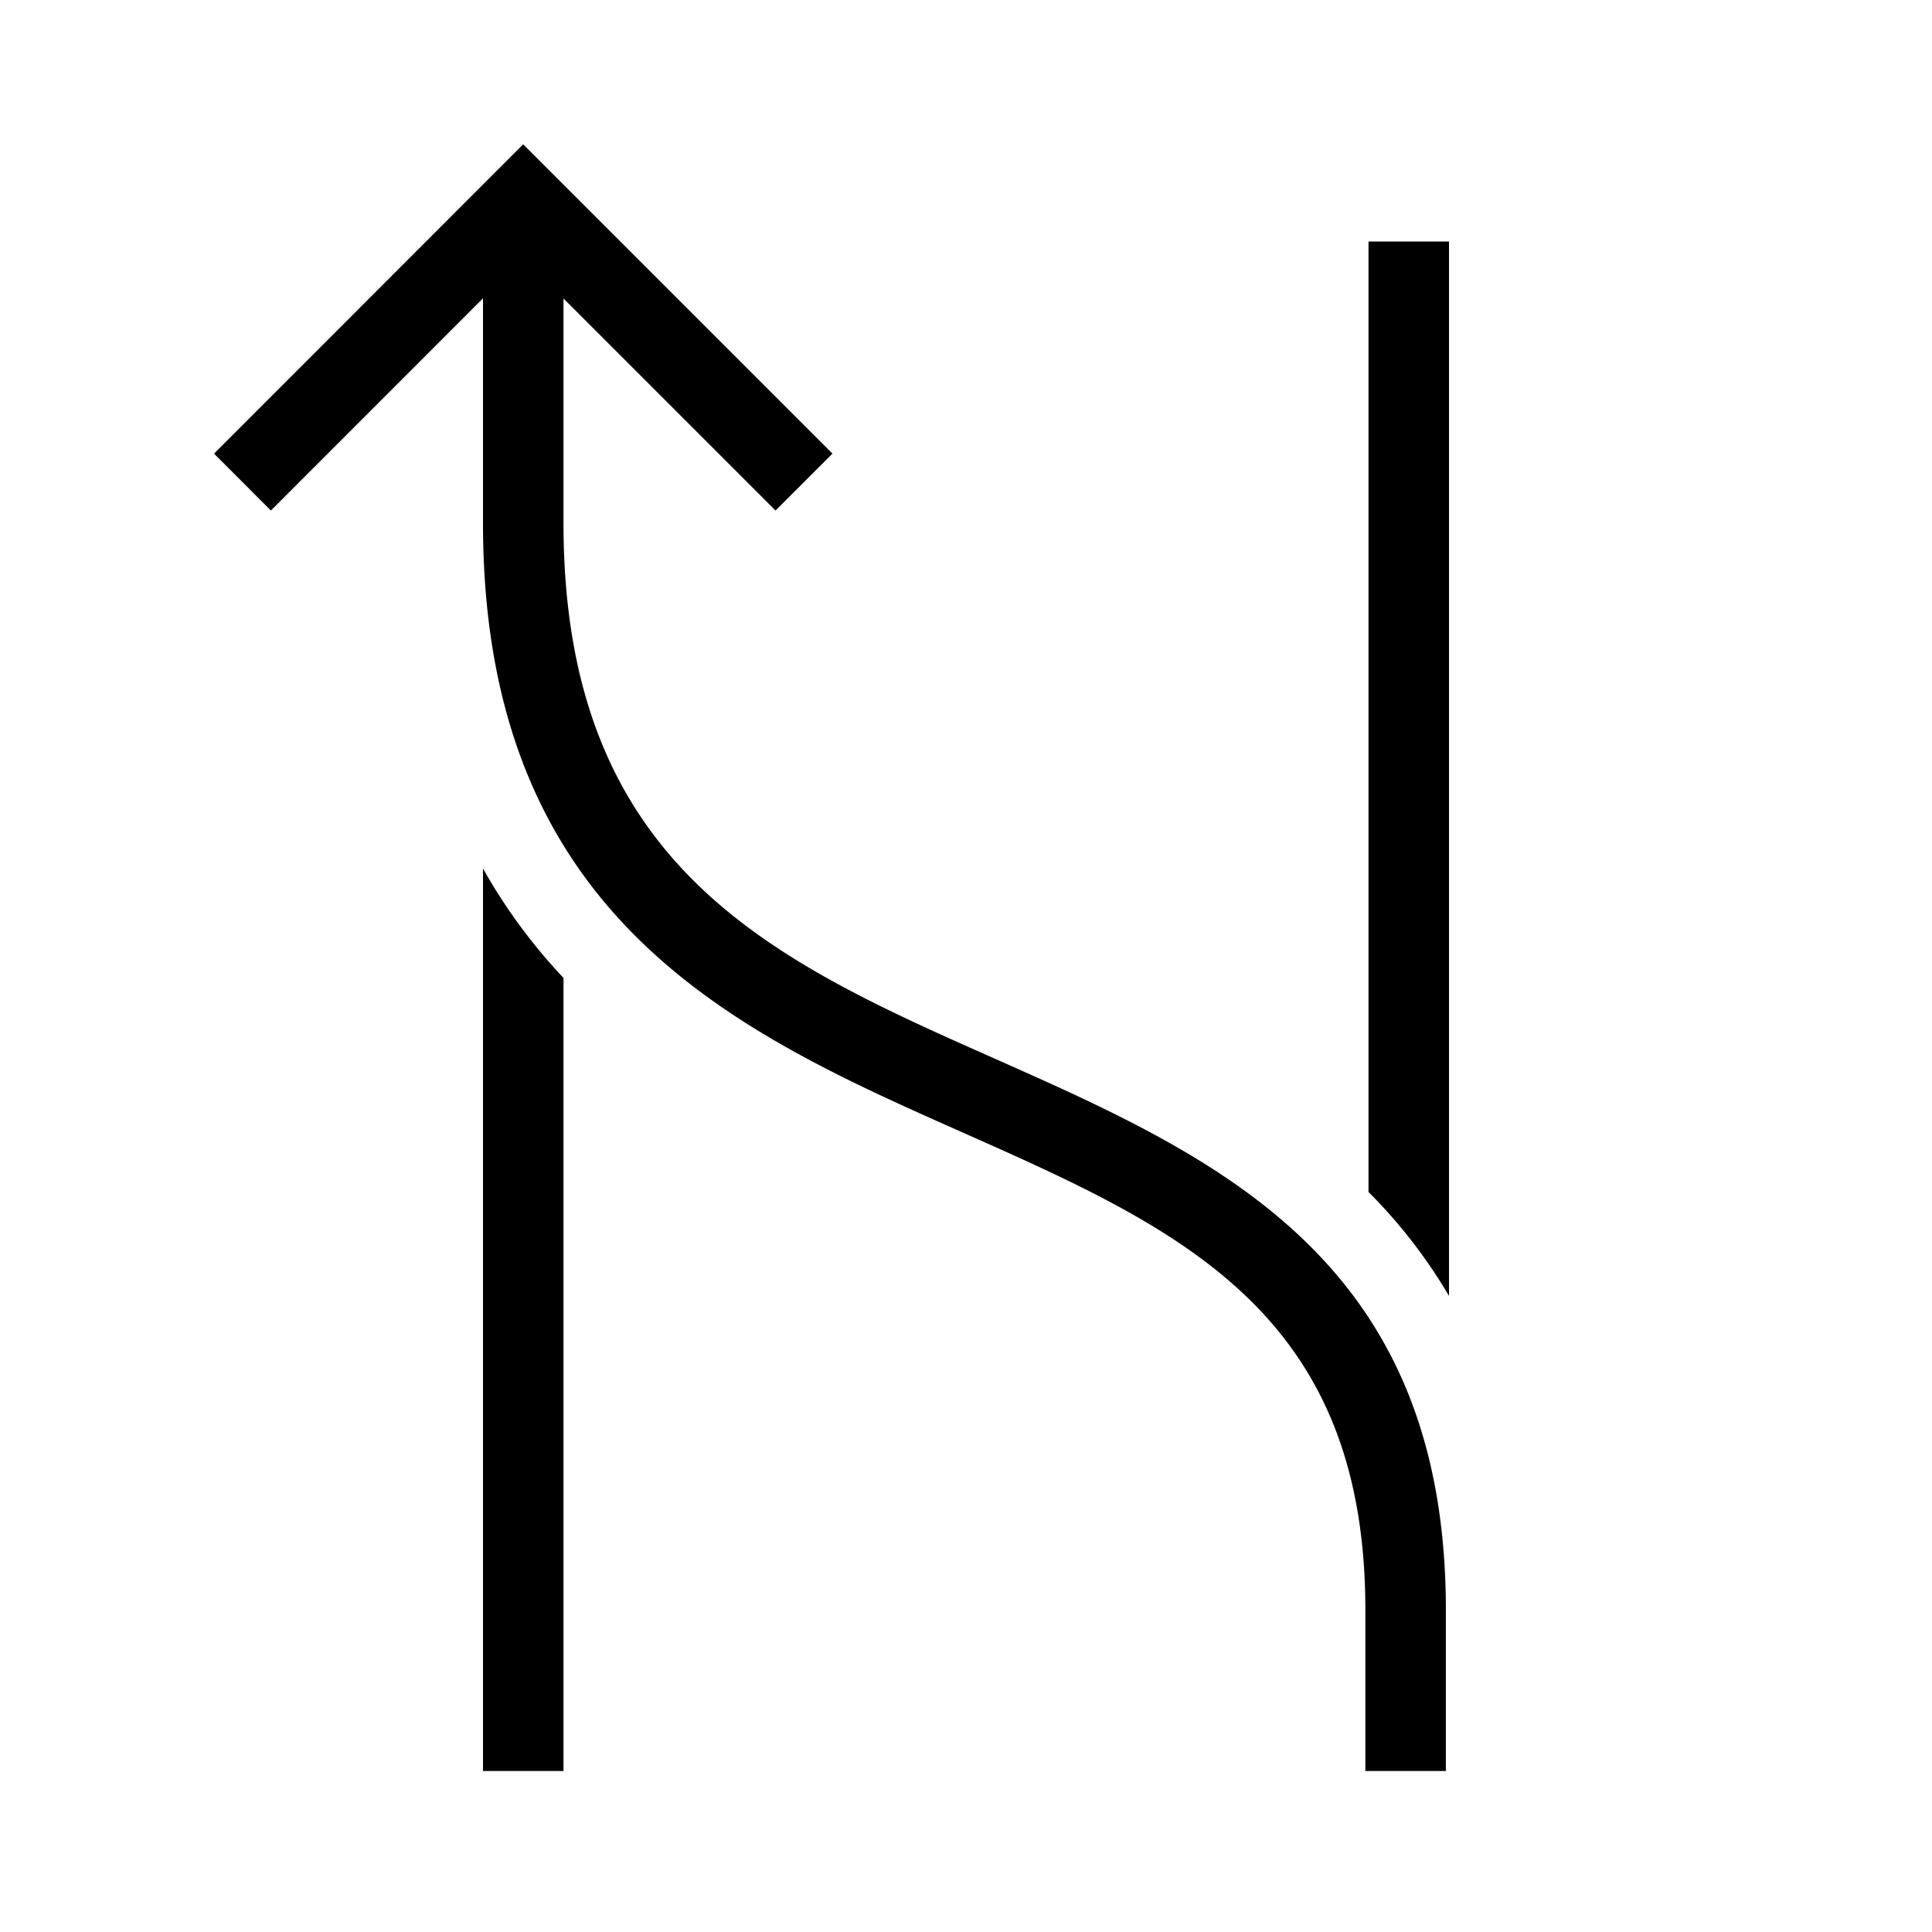 <svg xmlns="http://www.w3.org/2000/svg" viewBox="0 0 24 24"><path d="M17 14.807V3h1v13.098a6.474 6.474 0 00-1-1.291zM6 10.789V22h1v-9.852a6.902 6.902 0 01-1-1.359zm6.362 2.364C9.604 11.93 7 10.773 7 6.5V3.708l2.634 2.634.707-.707-3.842-3.842-3.84 3.842.706.707L6 3.706V6.5c0 4.923 3.164 6.328 5.956 7.567 2.686 1.193 5.005 2.223 5.005 5.933v2h1v-2c0-4.36-2.847-5.624-5.599-6.847z"/></svg>